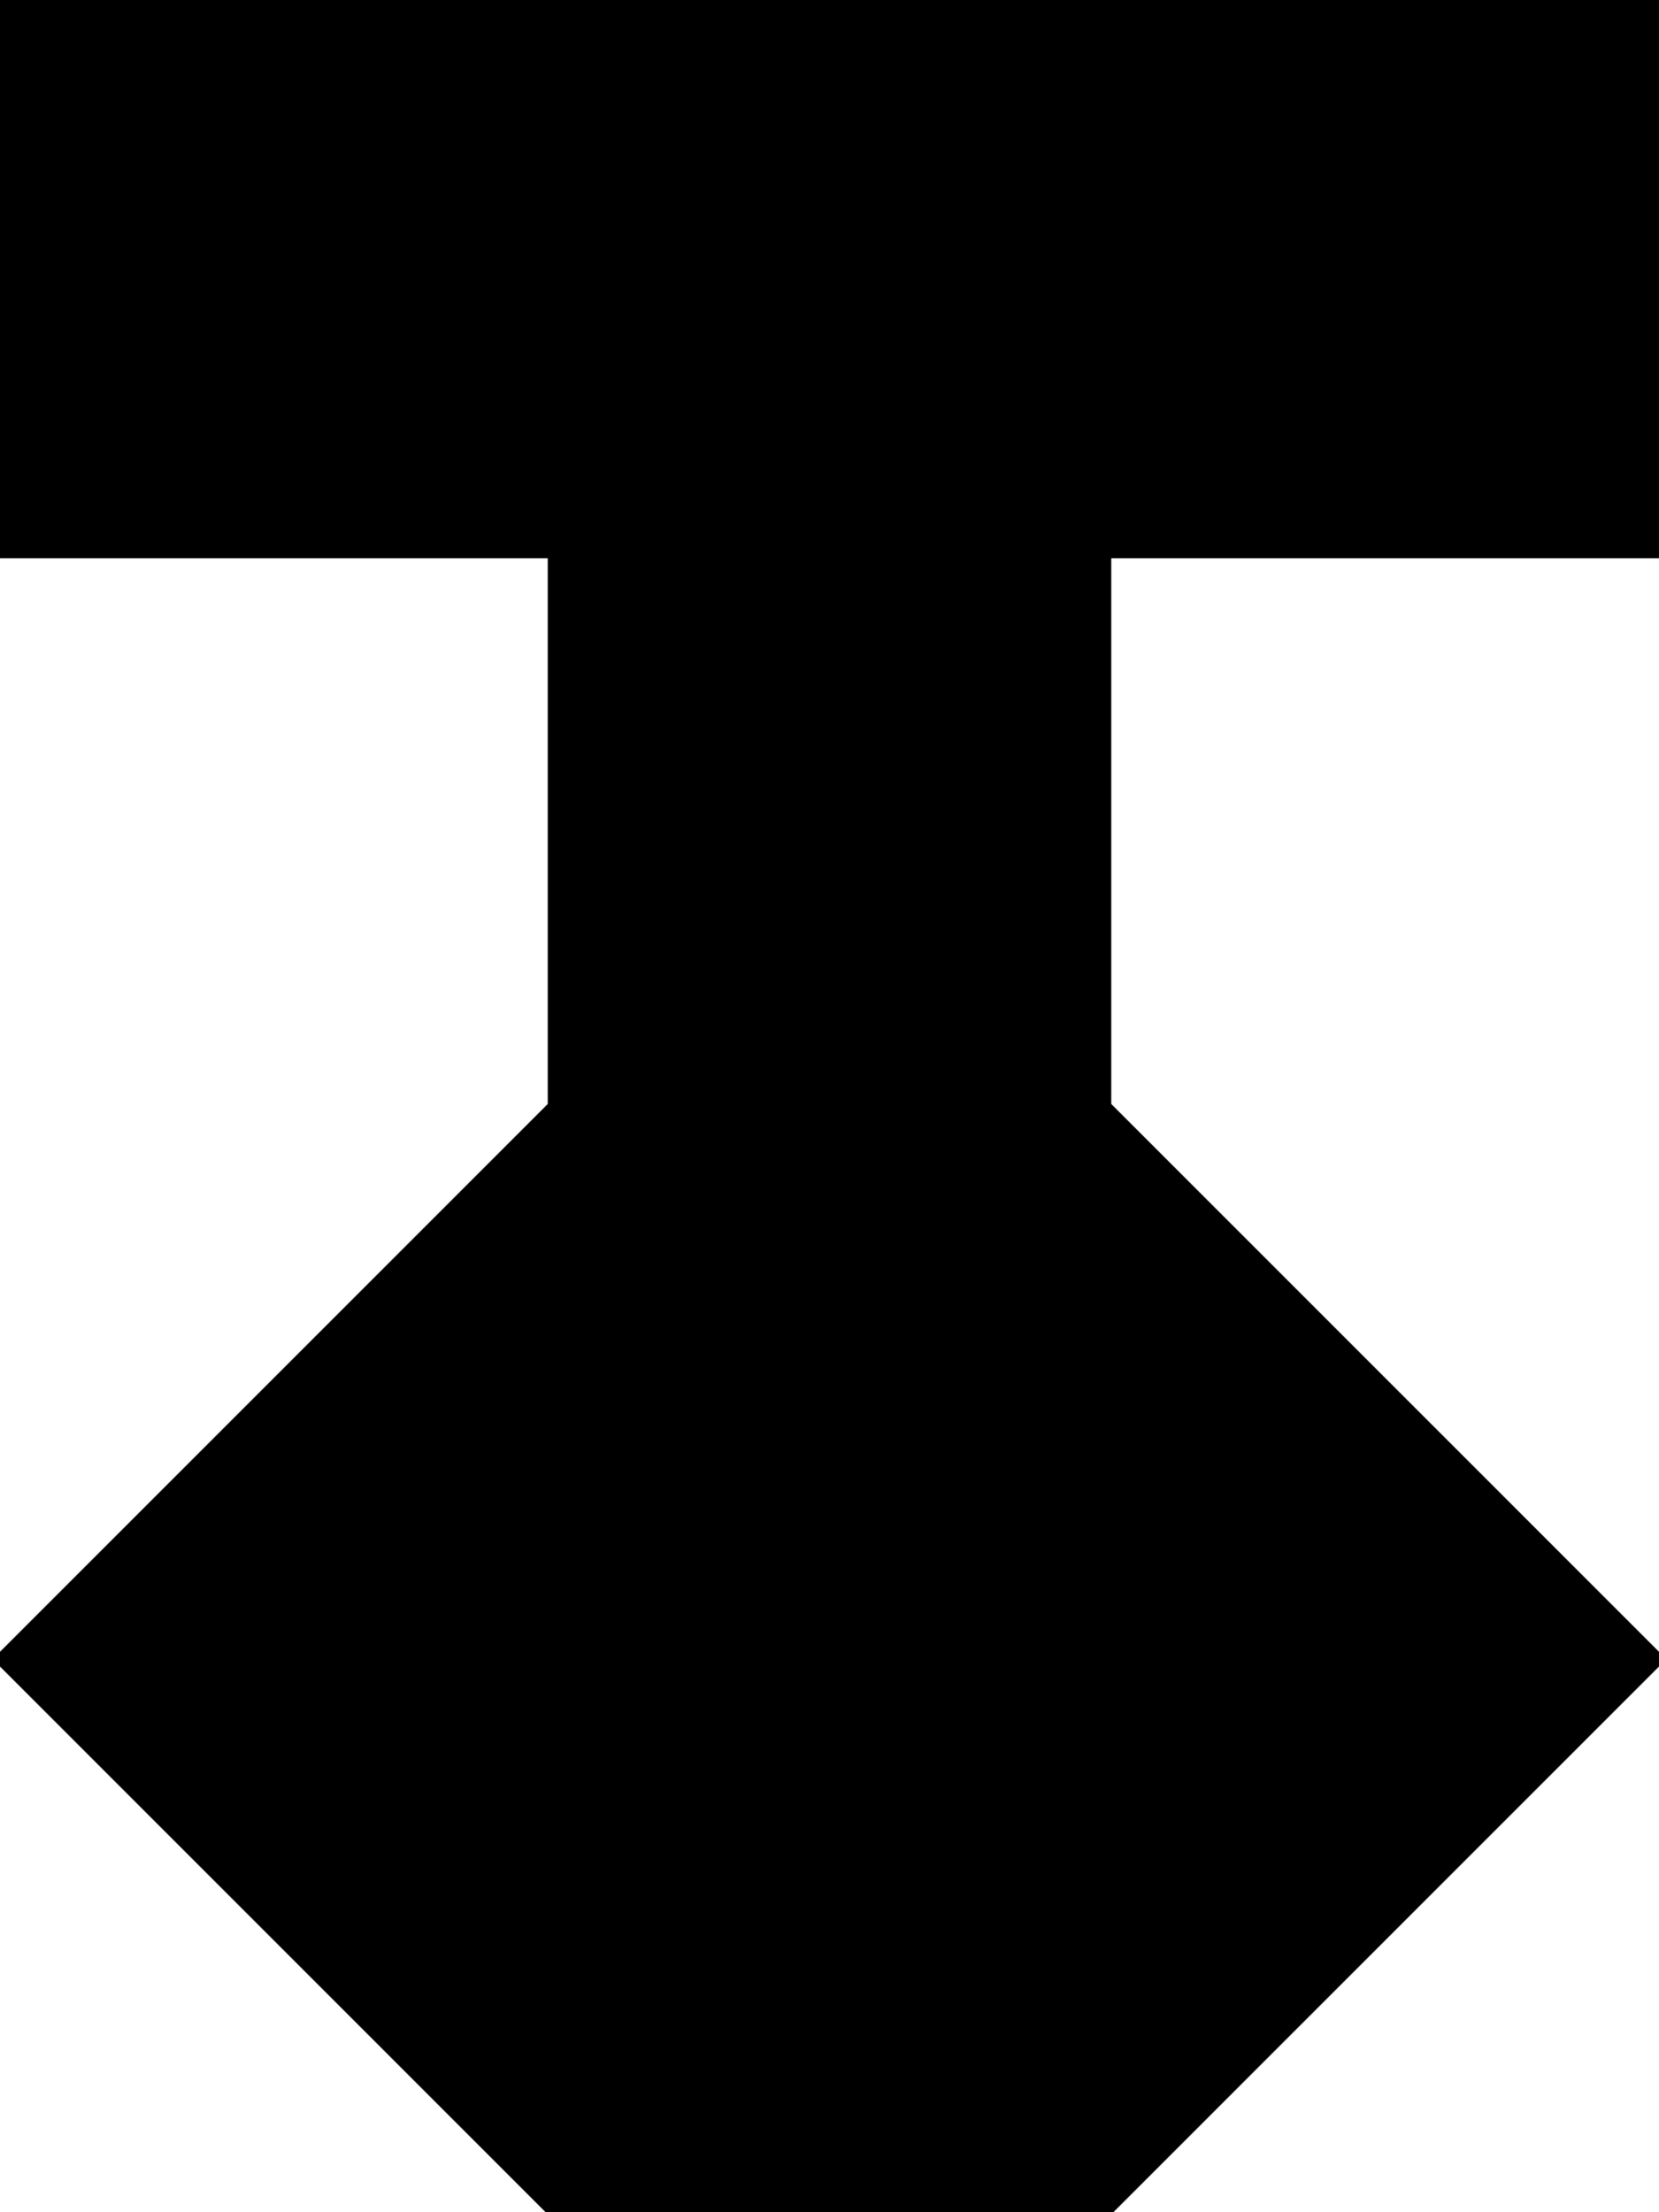 <?xml version="1.0" encoding="utf-8"?> <svg baseProfile="full" height="100%" version="1.1" viewBox="0 0 159.0 212.0" width="100%" xmlns="http://www.w3.org/2000/svg" xmlns:ev="http://www.w3.org/2001/xml-events" xmlns:xlink="http://www.w3.org/1999/xlink"><defs/><polygon fill="black" id="1" points="106.0,53.0 159.0,53.0 159.0,0.0 106.0,0.0" stroke="black" strokewidth="1"/><polygon fill="black" id="2" points="53.0,212.0 106.0,212.0 53.0,159.0 0.0,159.0" stroke="black" strokewidth="1"/><polygon fill="black" id="3" points="0.0,53.0 53.0,53.0 0.0,0.0" stroke="black" strokewidth="1"/><polygon fill="black" id="4" points="53.0,159.0 0.0,159.0 53.0,106.0" stroke="black" strokewidth="1"/><polygon fill="black" id="5" points="106.0,212.0 159.0,159.0 53.0,159.0" stroke="black" strokewidth="1"/><polygon fill="black" id="6" points="106.0,106.0 106.0,0.0 0.0,0.0" stroke="black" strokewidth="1"/><polygon fill="black" id="7" points="159.0,159.0 53.0,159.0 53.0,53.0" stroke="black" strokewidth="1"/></svg>